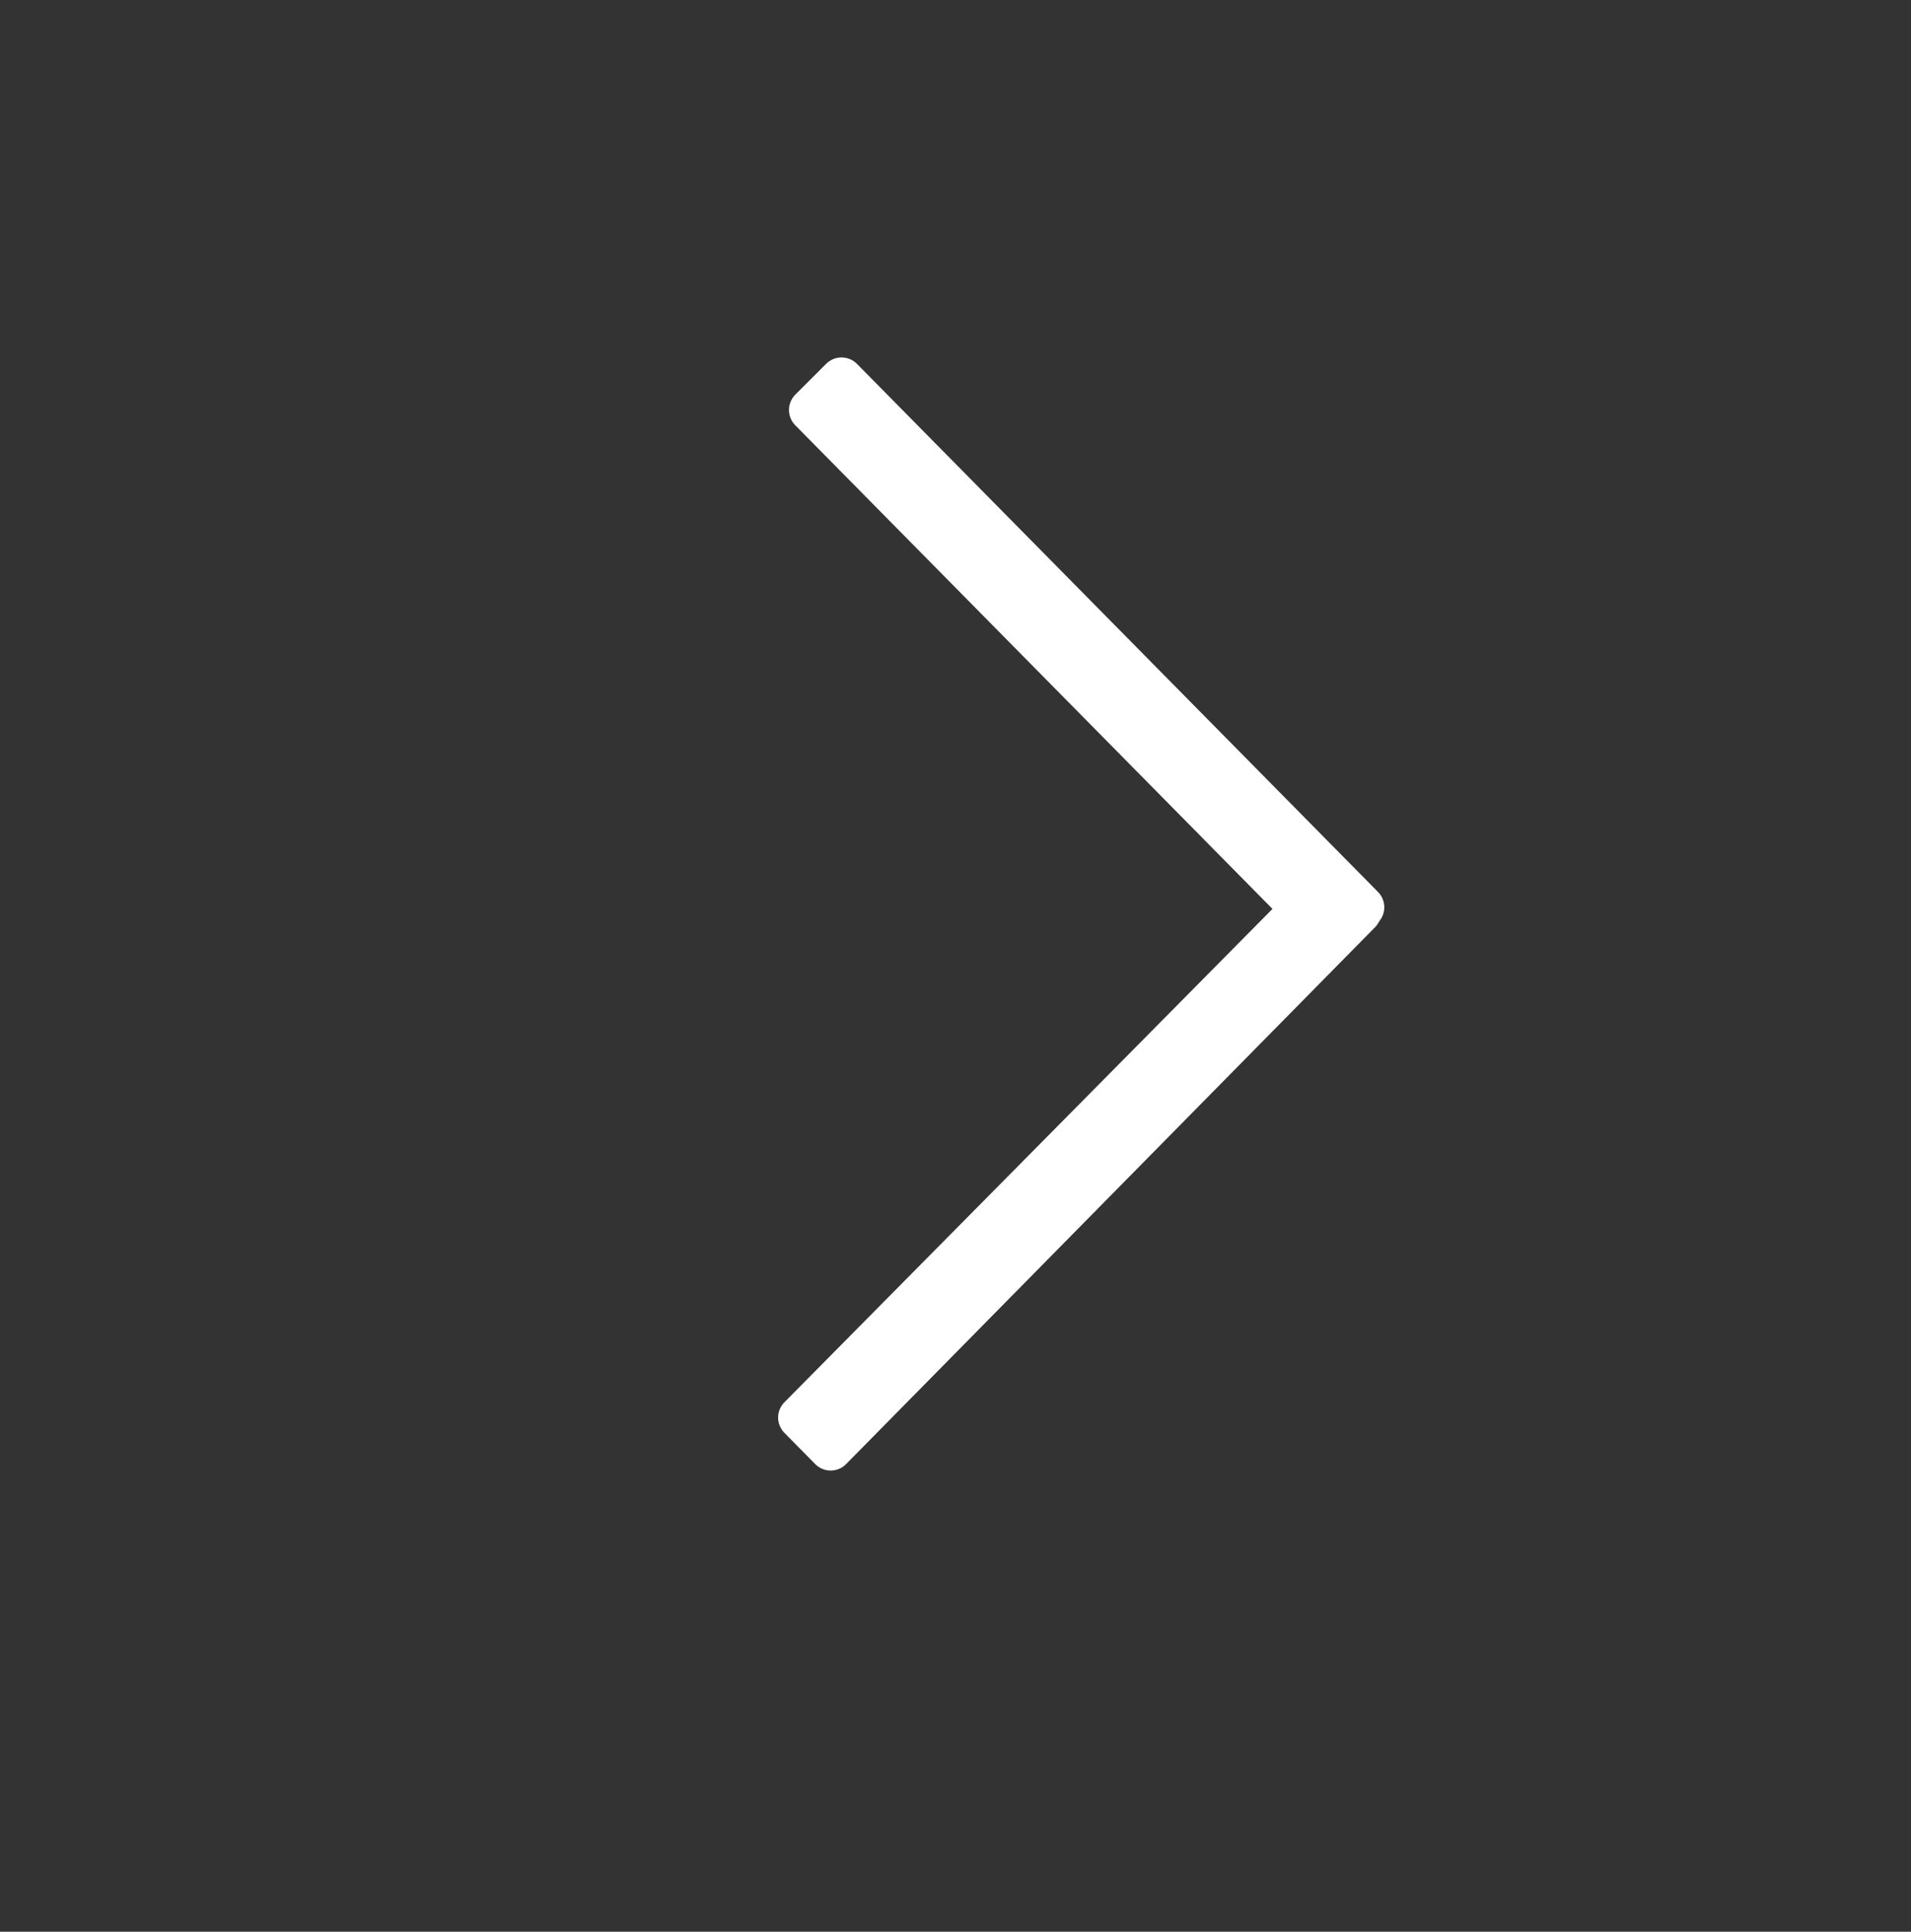 <svg xmlns="http://www.w3.org/2000/svg" viewBox="0 0 44.01 44.48">
  <rect x="0" y="0" width="44.01" height="44.48" fill="#333333" stroke="none"/>
  <defs>
    <style>
      .cls-1 {
        fill: #fff;
        stroke-linecap: round;
        stroke-linejoin: round;
        fill-rule: evenodd;
      }

      .cls-1, .cls-2 {
        stroke: #ffffff;
      }

      .cls-2 {
        fill: none;
        stroke-width: 2px;
      }
    </style>
  </defs>
 
  <g id="Слой_2" data-name="Слой 2">
    <g id="Слой_1-2" data-name="Слой 1">
      <g id="arrow-next">
        <path class="cls-1" d="M18.67,9.44l12,12.16.71-.71-12-12.16Z"/>
        <path class="cls-1" d="M30.6,20.33,18.42,32.64l.71.72L31.31,21Z"/>
        <!-- <path class="cls-2" d="M1,22.24A21.12,21.12,0,0,0,22,43.48,21.12,21.12,0,0,0,43,22.24,21.12,21.12,0,0,0,22,1,21.12,21.12,0,0,0,1,22.24Z"/> -->
      </g>
    </g>
  </g>
</svg>
